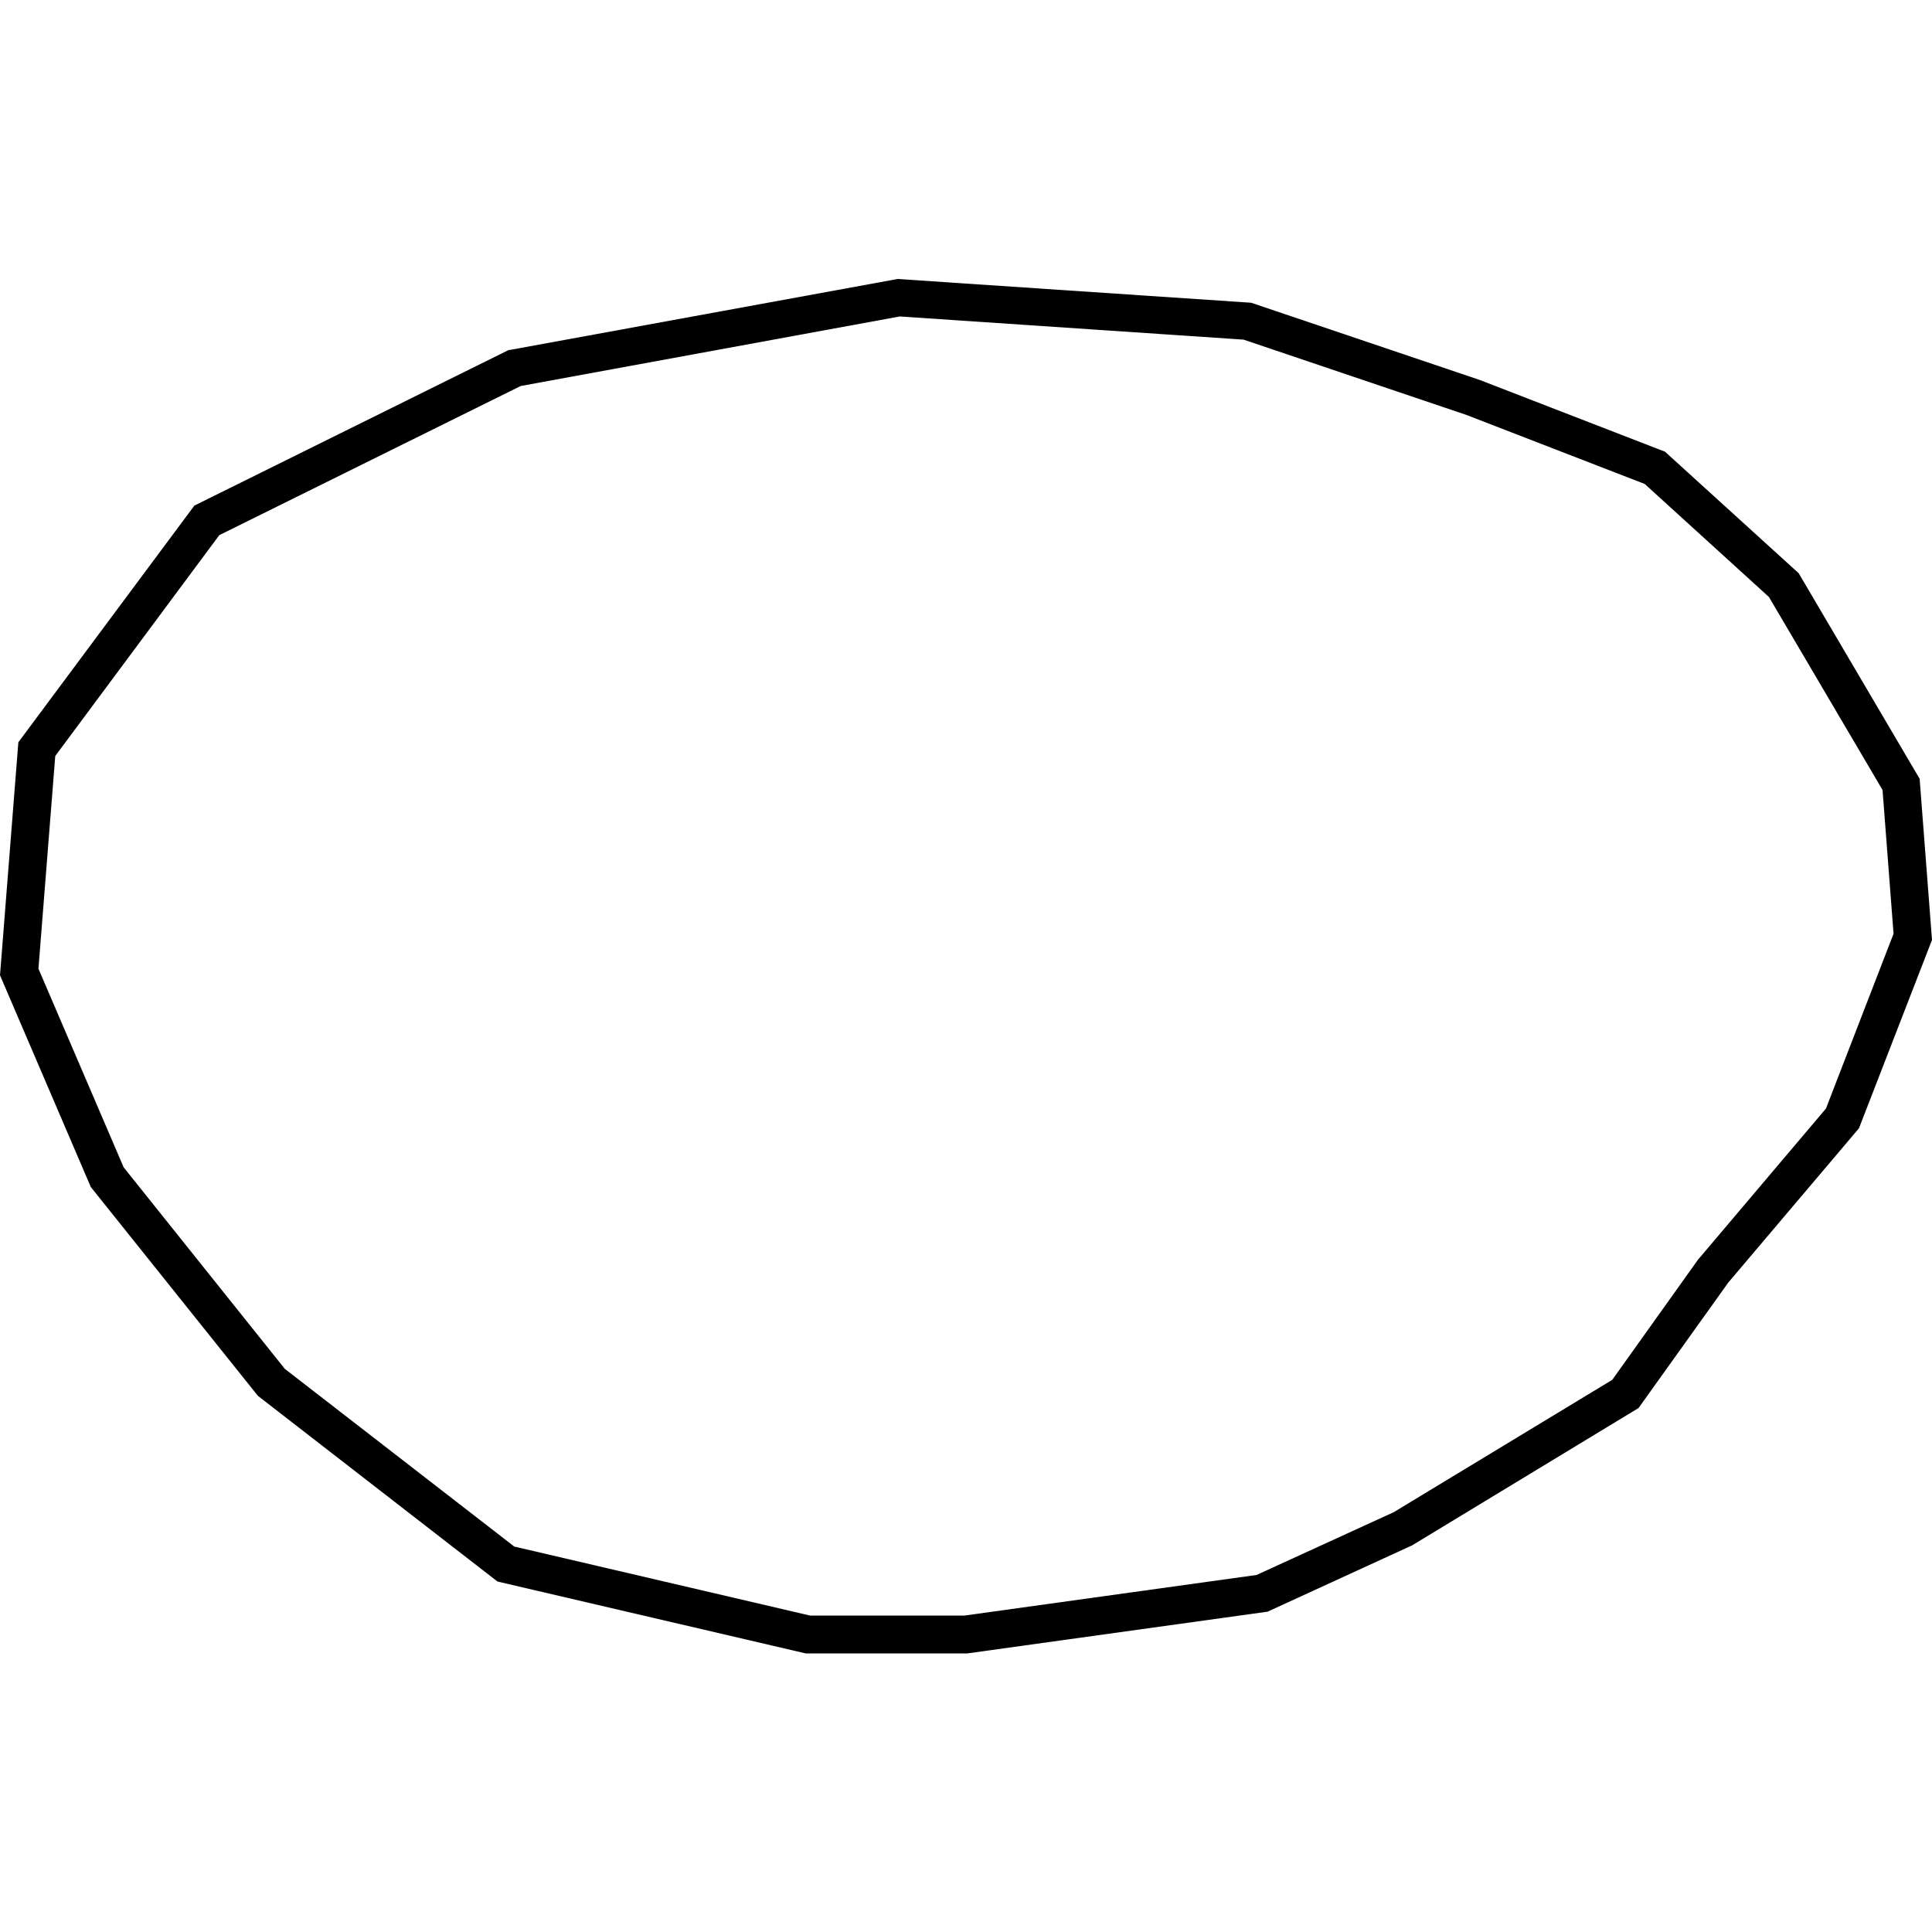 <?xml version="1.0" encoding="utf-8"?>
<!-- Generator: Adobe Illustrator 24.0.3, SVG Export Plug-In . SVG Version: 6.00 Build 0)  -->
<svg version="1.1" id="Layer_1" xmlns="http://www.w3.org/2000/svg" xmlns:xlink="http://www.w3.org/1999/xlink" x="0px" y="0px"
	 viewBox="0 0 1000 1000" style="enable-background:new 0 0 1000 1000;" xml:space="preserve">
<title>080520-domestic-s-outlined</title>
<g id="n">
	<path d="M500.7,855.8H417l-159.5-37.2l-124-96.1L47,614.4L0,504.8l9.5-120.6l91.1-122.5l162.6-80.5l1.4-0.2l200-36.6l183,12.3
		l118.4,40l95.8,37.1l69.2,62.9l62.6,106.4l6.4,83.4L962.2,584l-67.6,79.8l-46.5,65L730.7,800l-0.5,0.2l-74.1,34L500.7,855.8z
		 M419.2,836.2h80.1l151.1-21l71-32.5l113.1-68.5l44.6-62.5l0.3-0.3l65.7-77.6l35-90.5l-5.7-74.4L915.6,309l-64.3-58.5l-92.2-35.7
		l-115.4-39l-178-12l-196.2,36l-156,77.2L28.6,391.3l-8.7,110.1L64,604.2l83.4,104.3l118.8,92L419.2,836.2z"/>
</g>
</svg>
